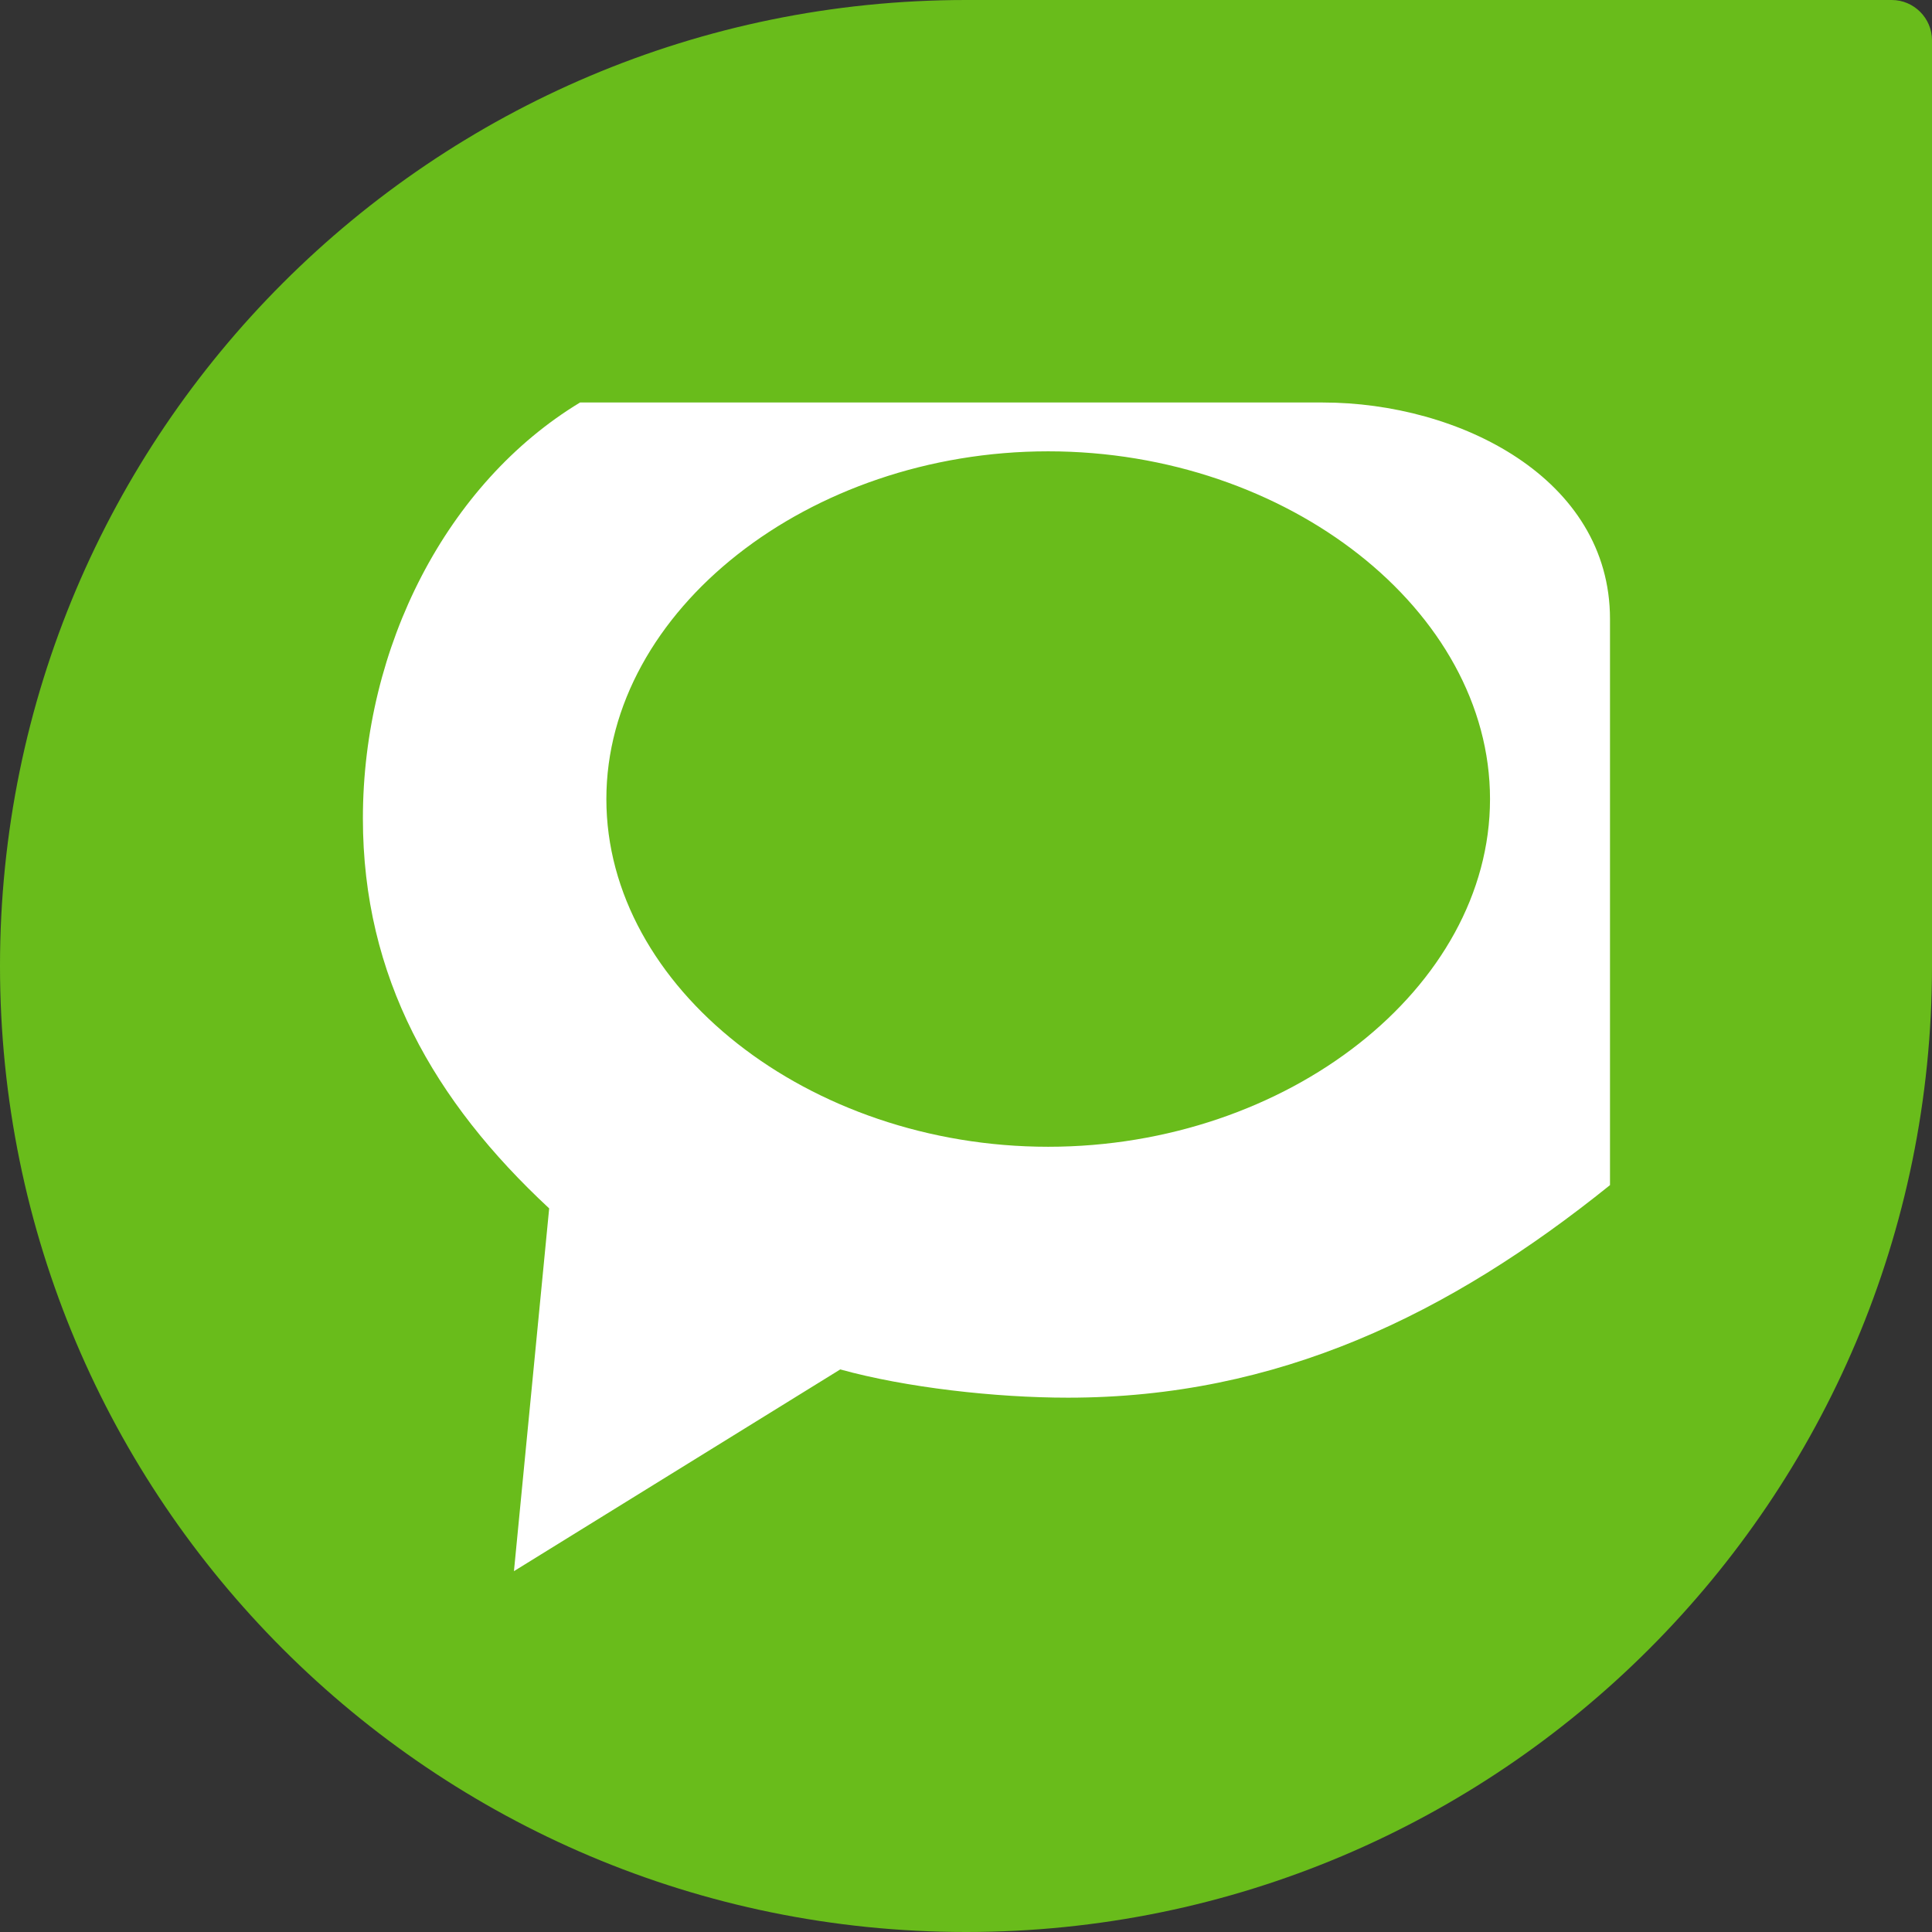 <?xml version="1.0" encoding="iso-8859-1"?>
<!-- Generator: Adobe Illustrator 18.0.0, SVG Export Plug-In . SVG Version: 6.00 Build 0)  -->
<!DOCTYPE svg PUBLIC "-//W3C//DTD SVG 1.1//EN" "http://www.w3.org/Graphics/SVG/1.1/DTD/svg11.dtd">
<svg version="1.1" xmlns="http://www.w3.org/2000/svg" xmlns:xlink="http://www.w3.org/1999/xlink" x="0px" y="0px"
	 viewBox="0 0 48 48" style="enable-background:new 0 0 48 48;" xml:space="preserve">
<rect x="0" y="0" width="48" height="48" fill="#333333" stroke="none"/>
<g id="Layer_414">
	<g>
		<path style="fill:#69BC1B;" d="M48,1c0-0.549-0.451-1-1-1c0,0-22.731,0-22.999,0C10.745,0,0,10.746,0,24
			c0,13.256,10.745,24,24.001,24C37.254,48,48,37.256,48,24C48,23.733,48,1,48,1z"/>
		<g>
			<path style="fill:#FFFFFF;" d="M13.644,30.022l-0.875,9.013l8.107-5.012c1.629,0.451,3.854,0.702,5.657,0.702
				c5.211,0,9.467-2.061,13.467-5.281V15.379C40,11.881,36.257,10,32.864,10H14.411c-3.306,2-5.395,6.061-5.395,10.334
				C9.016,24.275,10.781,27.361,13.644,30.022z M26.042,11.213c5.949,0,10.977,3.957,10.977,8.639c0,4.686-5.027,8.639-10.977,8.639
				s-10.977-3.953-10.977-8.639C15.066,15.17,20.093,11.213,26.042,11.213z"/>
		</g>
	</g>
</g>
<g id="Layer_1">
</g>
</svg>
